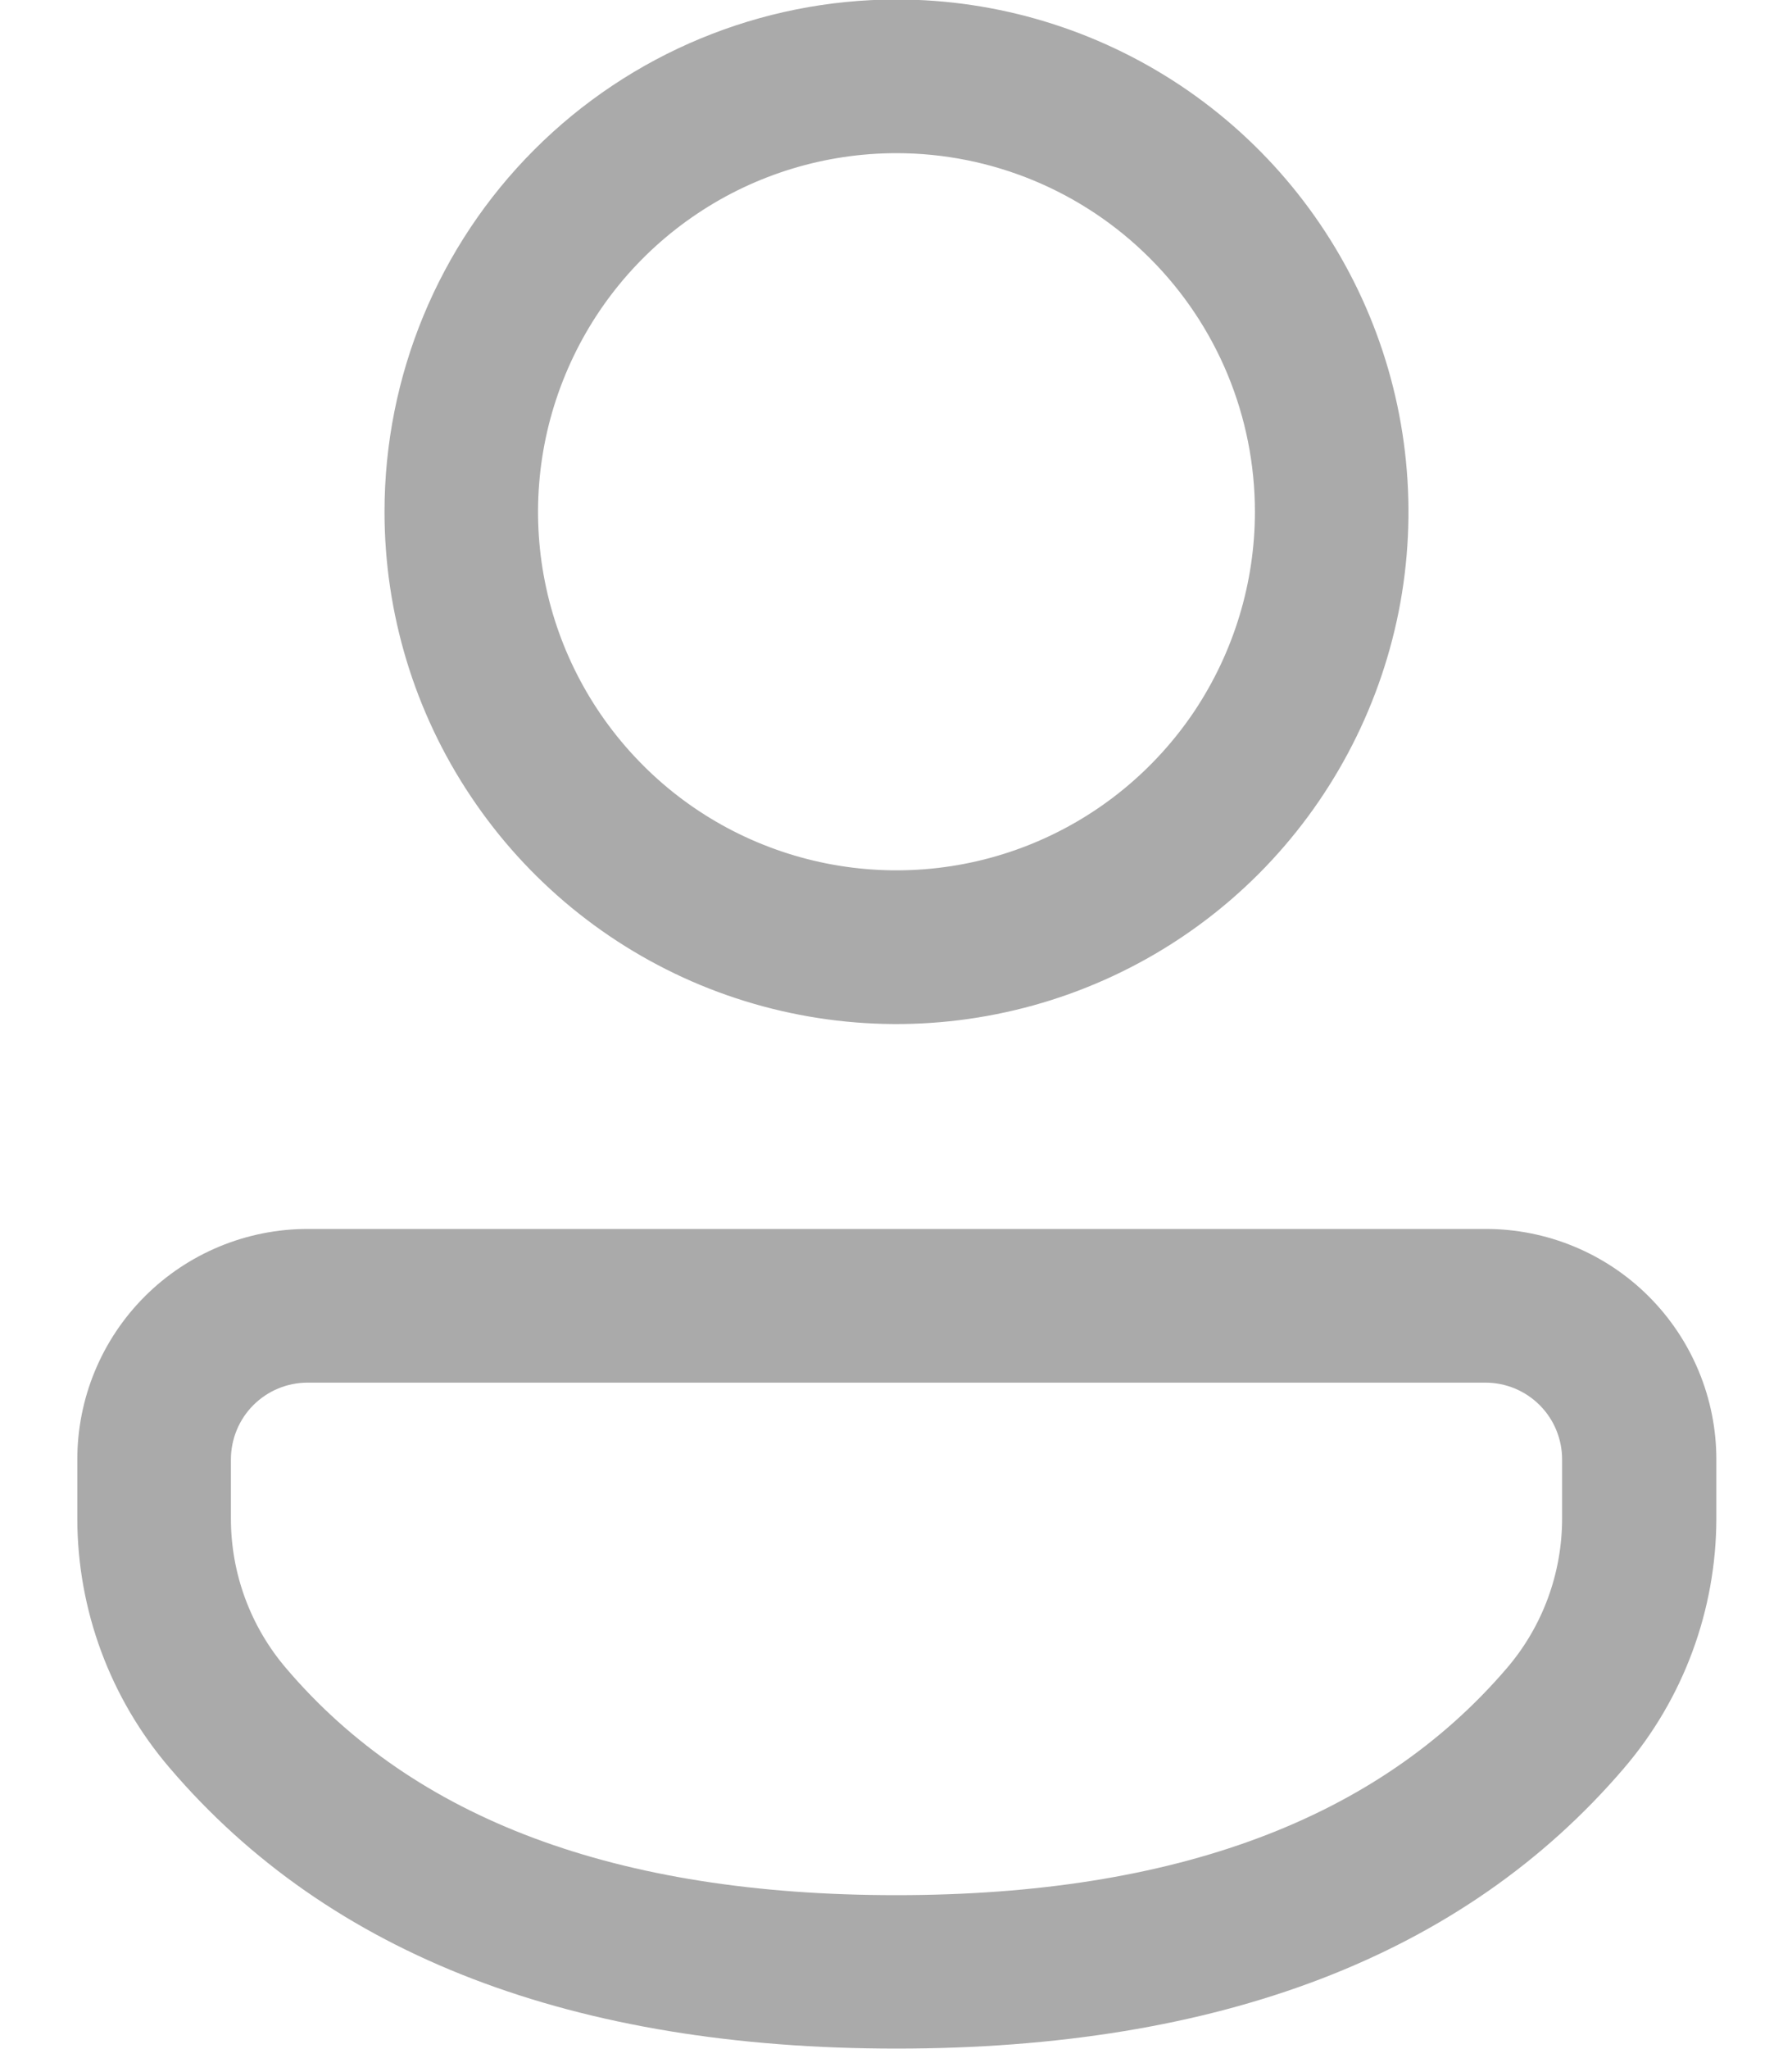 <svg width="14" height="16" viewBox="0 0 14 16" fill="none" xmlns="http://www.w3.org/2000/svg">
<path d="M11.608 9.596C12.086 9.596 12.544 9.786 12.881 10.123C13.219 10.461 13.409 10.919 13.409 11.396V11.856C13.408 12.572 13.152 13.264 12.687 13.807C11.431 15.275 9.522 15.996 7.004 15.996C4.486 15.996 2.578 15.272 1.325 13.804C0.861 13.262 0.605 12.572 0.604 11.859V11.396C0.604 10.919 0.793 10.461 1.131 10.123C1.468 9.786 1.926 9.596 2.404 9.596H11.604H11.608ZM11.608 10.796H2.404C2.244 10.796 2.092 10.859 1.979 10.972C1.867 11.084 1.804 11.237 1.804 11.396V11.858C1.804 12.287 1.957 12.701 2.236 13.027C3.236 14.202 4.812 14.798 7.002 14.798C9.192 14.798 10.767 14.198 11.771 13.027C12.051 12.701 12.204 12.286 12.204 11.856V11.396C12.204 11.237 12.141 11.084 12.029 10.972C11.916 10.859 11.764 10.796 11.604 10.796H11.608ZM7.004 -0.004C7.795 -0.004 8.568 0.231 9.226 0.67C9.884 1.11 10.396 1.734 10.699 2.465C11.002 3.196 11.081 4.001 10.927 4.776C10.772 5.552 10.391 6.265 9.832 6.825C9.273 7.384 8.56 7.765 7.784 7.919C7.008 8.074 6.204 7.994 5.473 7.692C4.742 7.389 4.117 6.876 3.678 6.218C3.238 5.561 3.004 4.787 3.004 3.996C3.004 2.935 3.425 1.918 4.175 1.168C4.925 0.418 5.943 -0.004 7.004 -0.004ZM7.004 1.196C6.45 1.196 5.908 1.36 5.448 1.668C4.987 1.976 4.629 2.413 4.417 2.925C4.205 3.436 4.149 3.999 4.257 4.542C4.365 5.085 4.632 5.584 5.024 5.976C5.415 6.368 5.914 6.634 6.457 6.742C7 6.85 7.563 6.795 8.075 6.583C8.587 6.371 9.024 6.012 9.332 5.552C9.639 5.091 9.804 4.55 9.804 3.996C9.804 3.253 9.509 2.541 8.983 2.016C8.458 1.491 7.746 1.196 7.004 1.196Z" fill="#AAAAAA"/>
</svg>
